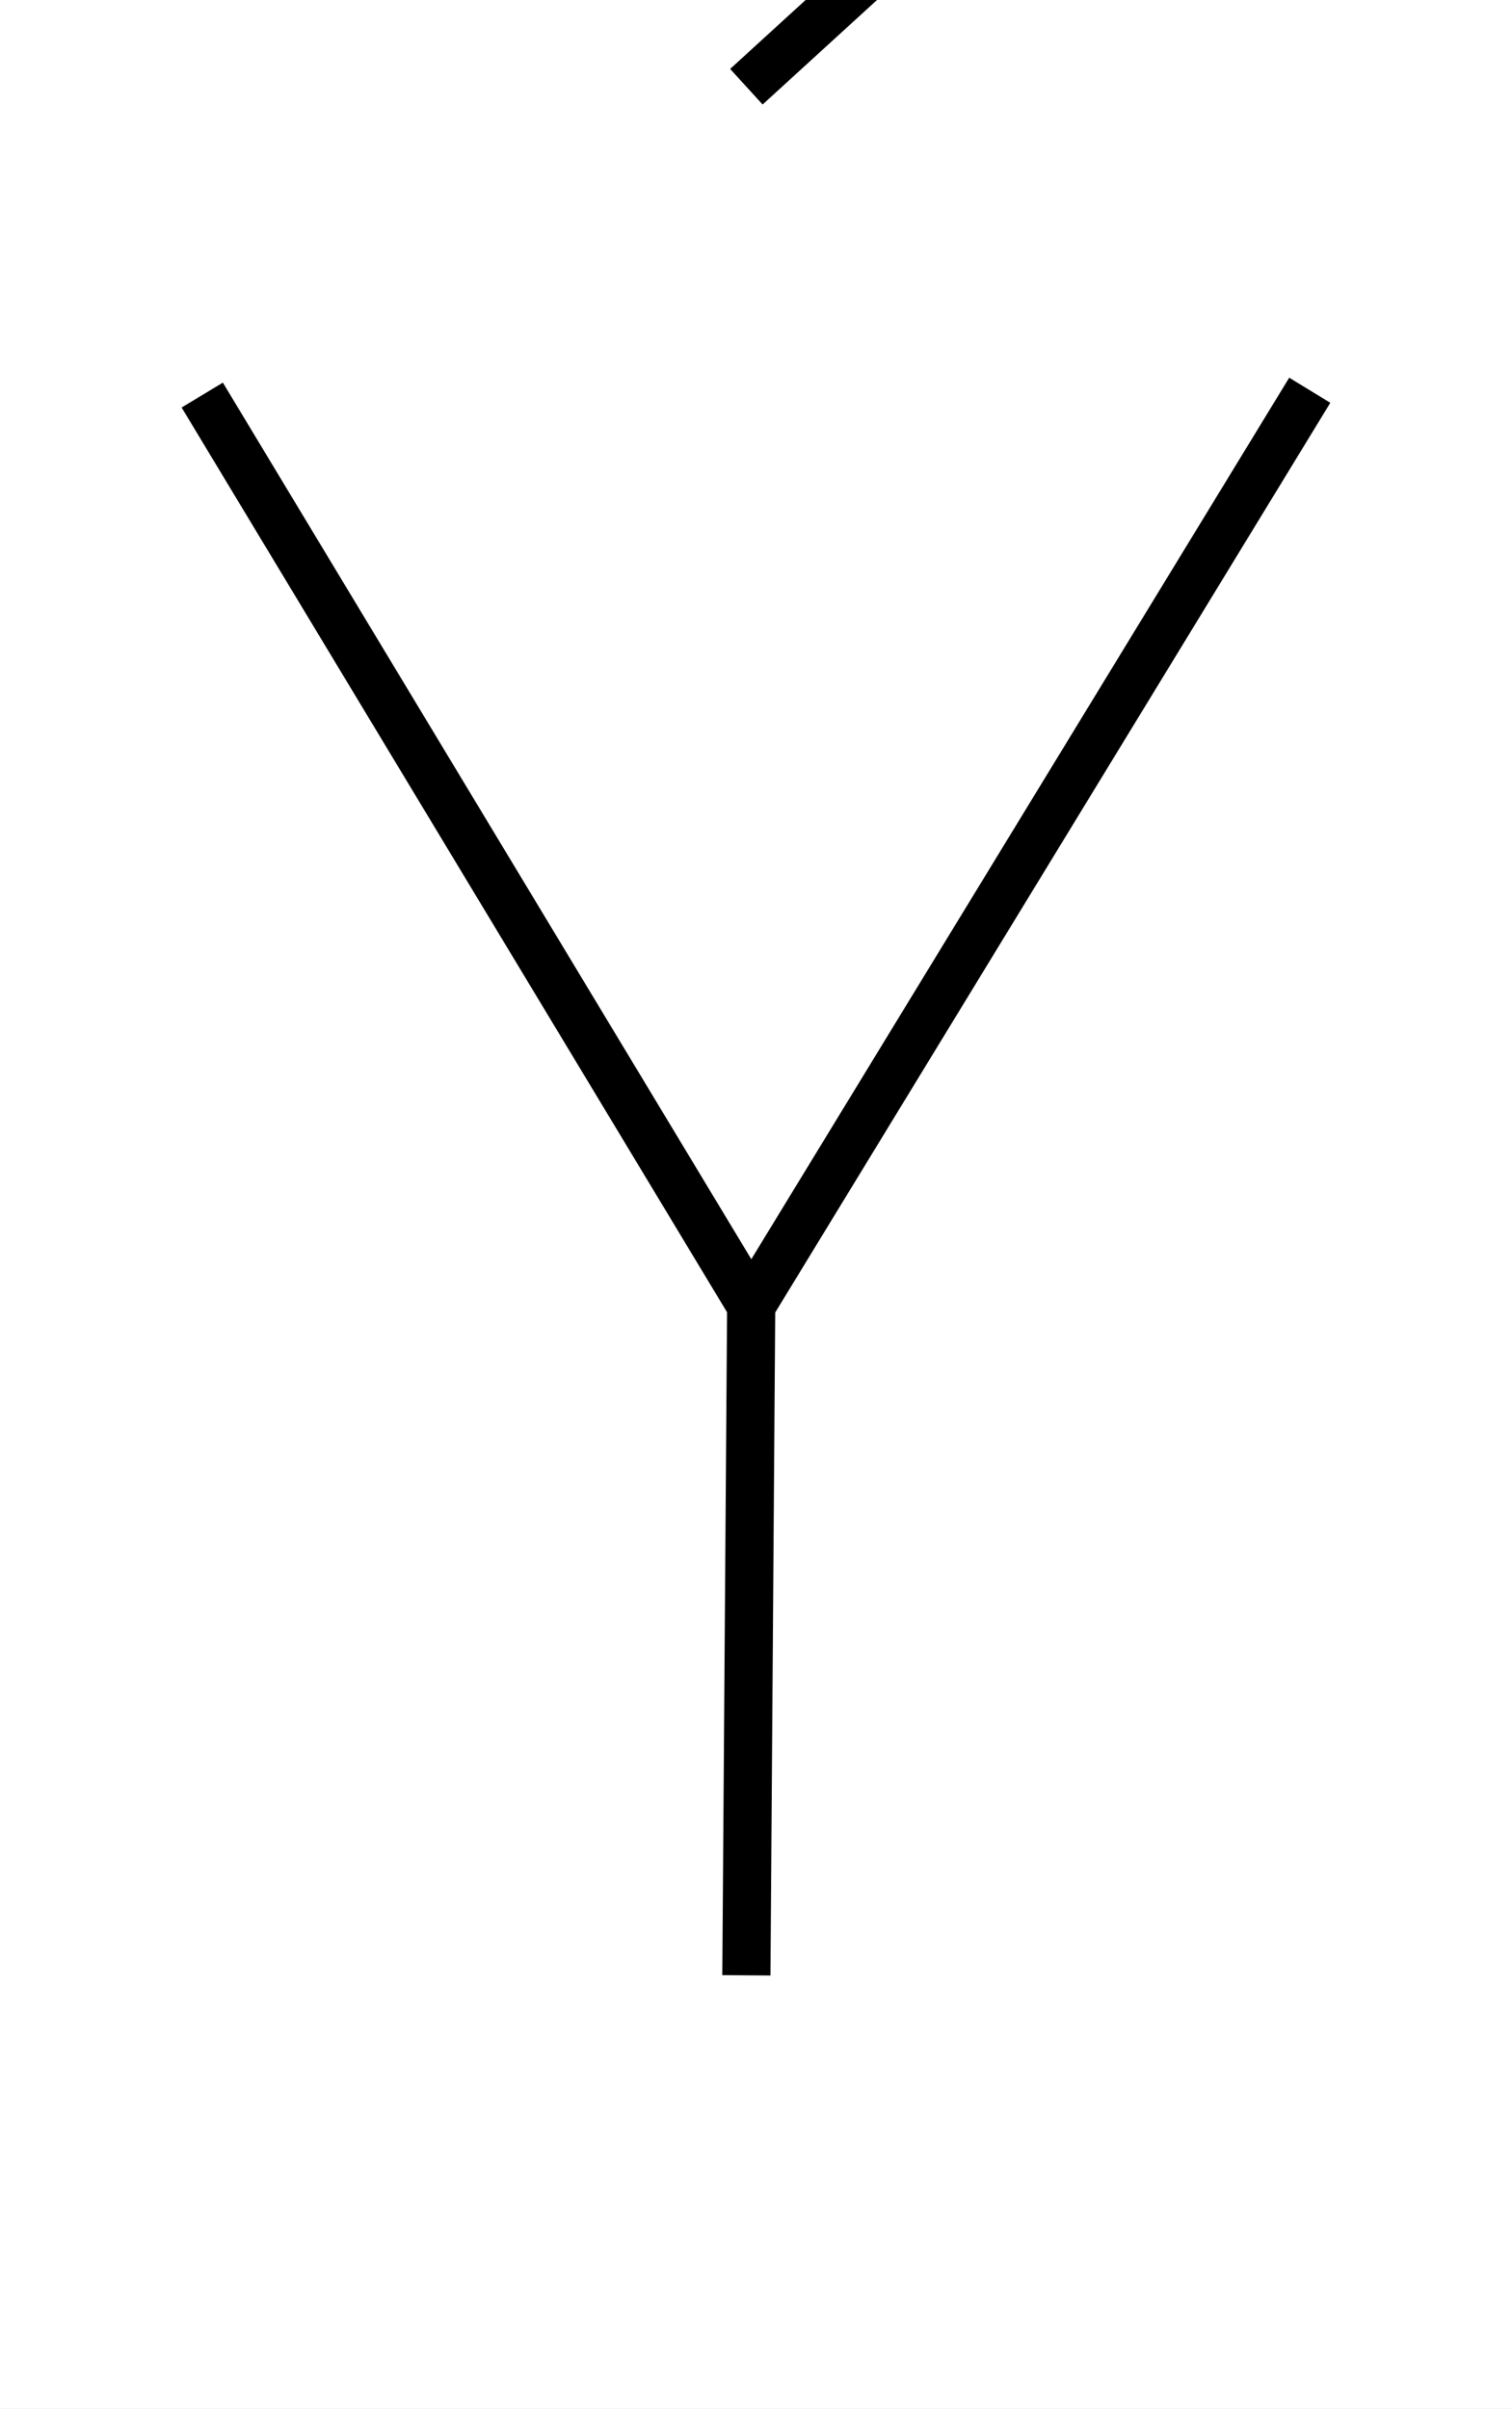 <?xml version='1.0' encoding='utf8'?>
<svg viewBox="0.0 -6.0 31.4 50.0" version="1.1" xmlns="http://www.w3.org/2000/svg">
<rect x="0.0" y="-6.0" width="31.4" height="50.0" fill="#808080" stroke="none"/>
<rect x="-1000" y="-1000" width="2000" height="2000" stroke="white" fill="white"/>
<g style="fill:white;stroke:#000000;  stroke-width:1">
<path d="M 4.2 -35.8 L 15.6 -16.9 M 27.2 -35.9 L 15.6 -16.9 L 15.5 -3.0 M 22.4 -48.5 L 15.5 -42.2" transform="translate(0.0 38.0)" />
</g>
</svg>